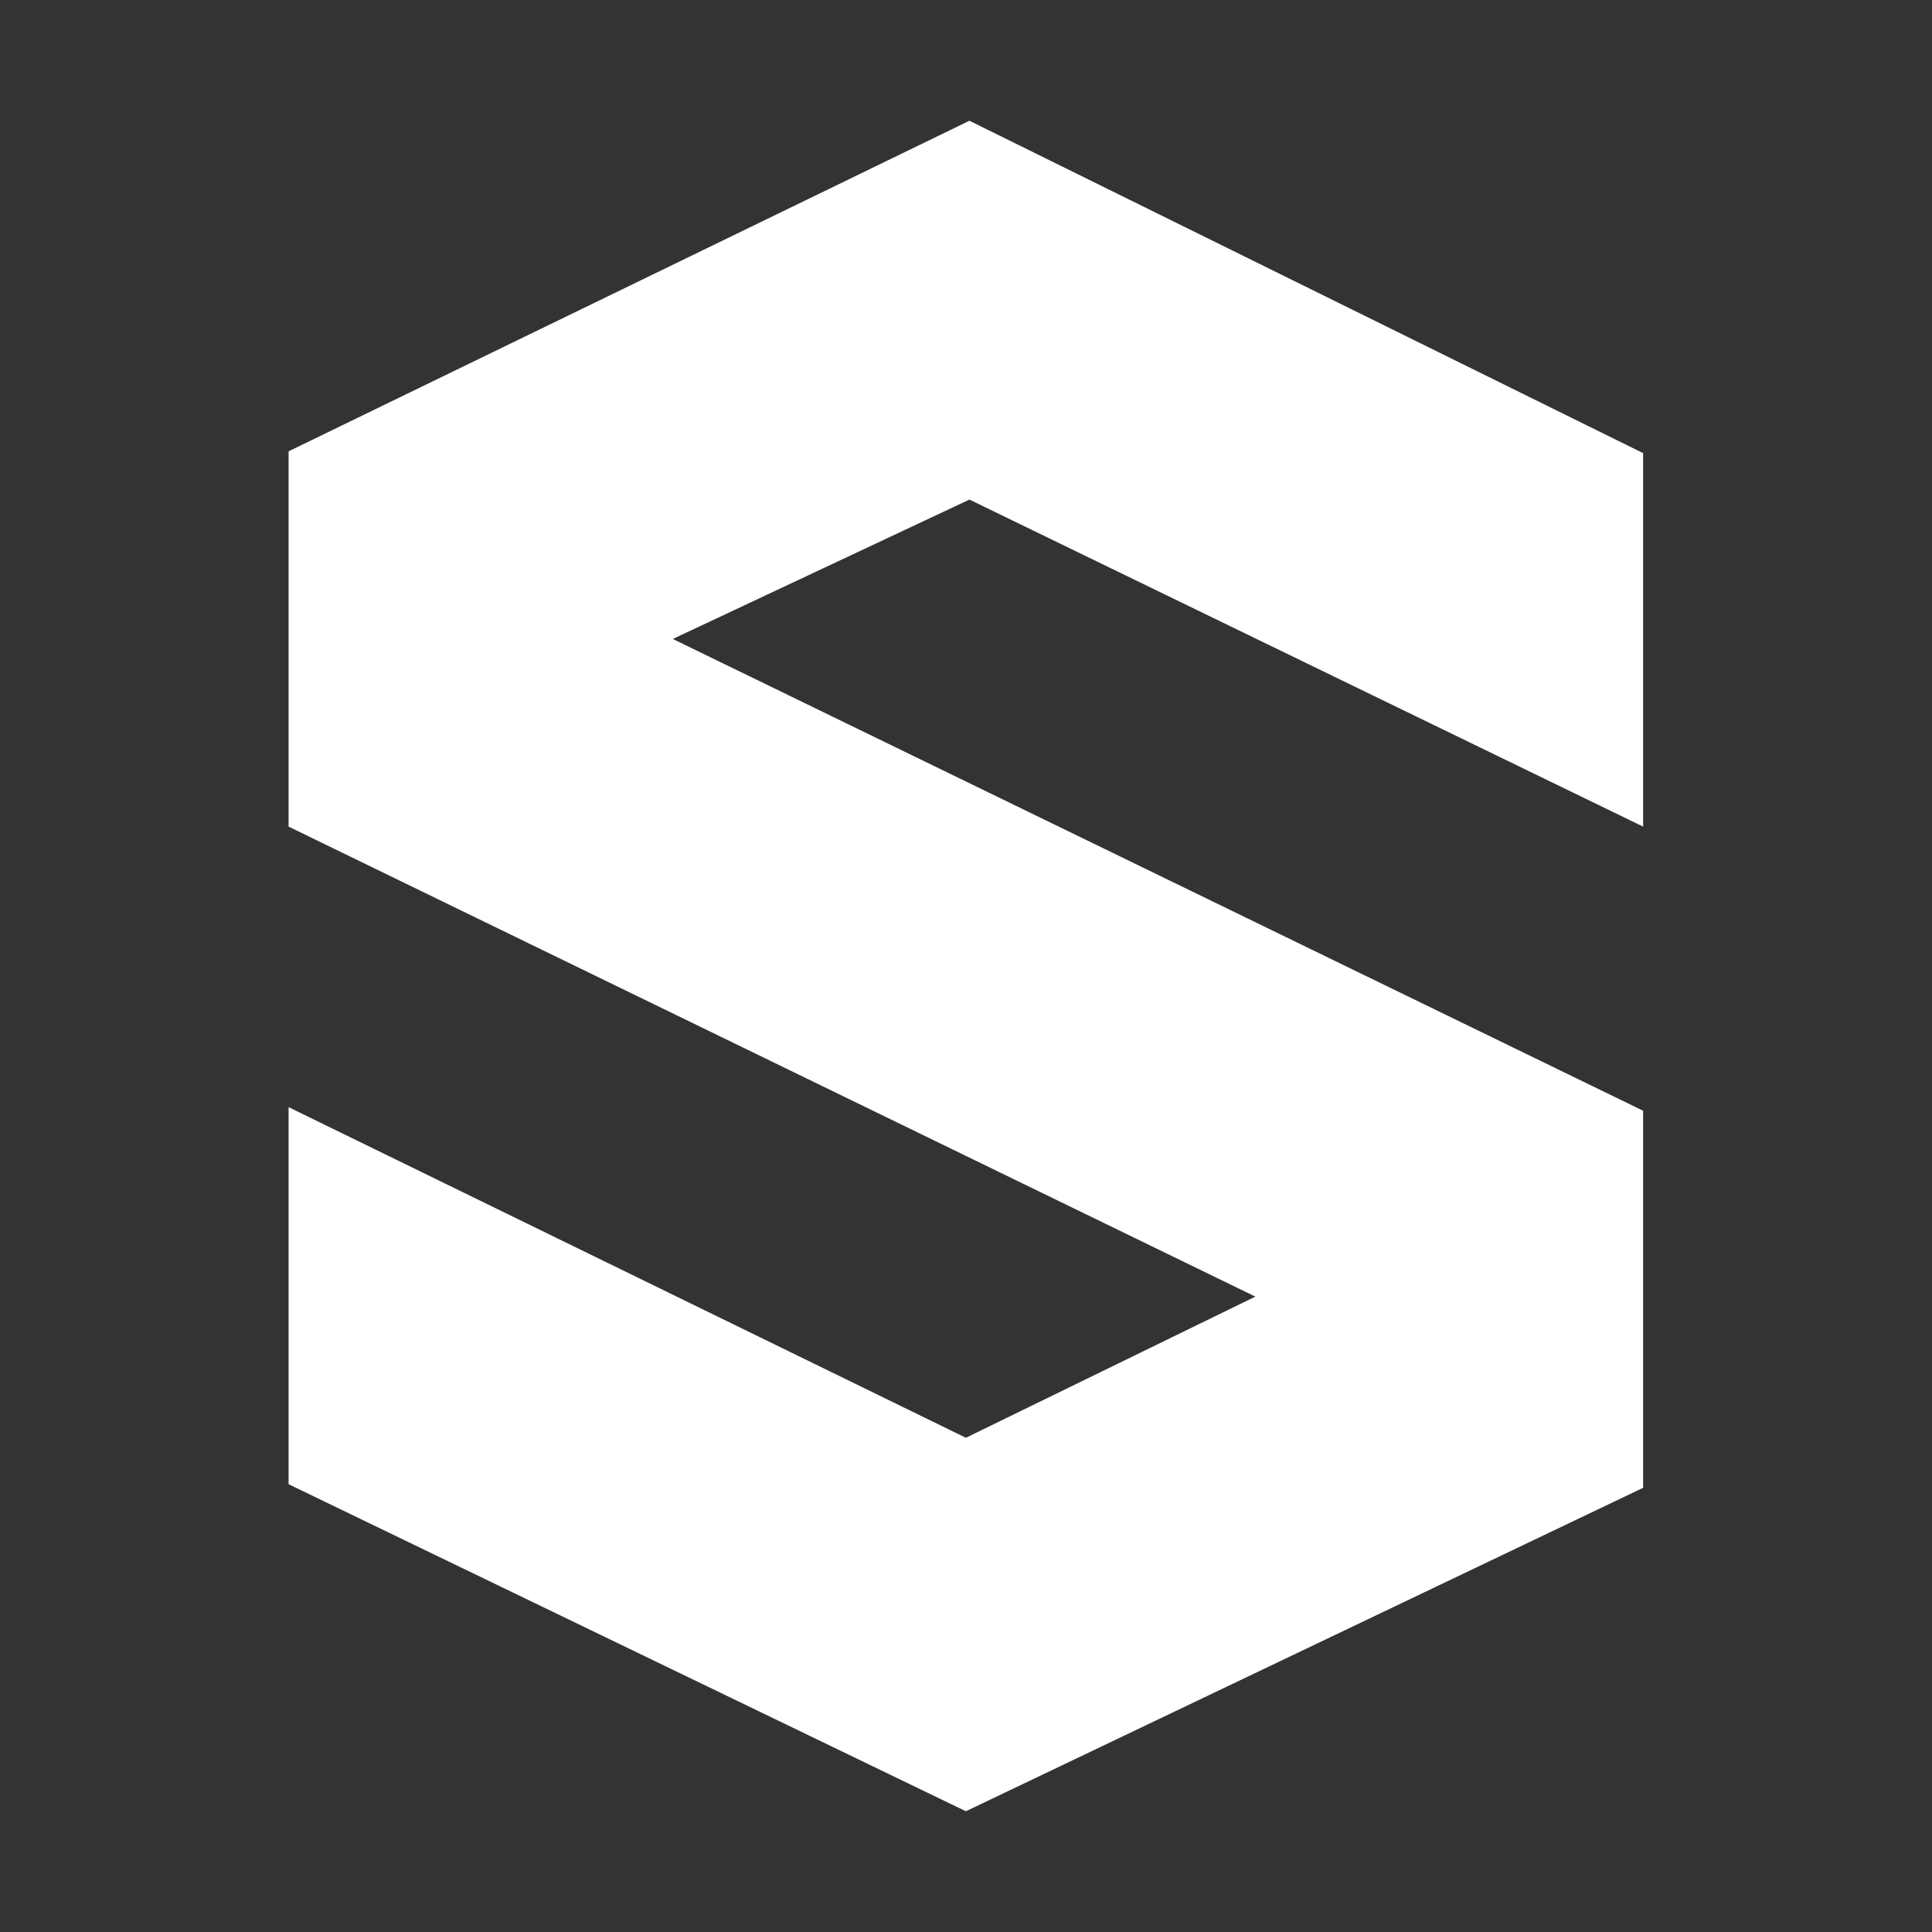 <svg width="48" height="48" viewBox="0 0 48 48" fill="none" xmlns="http://www.w3.org/2000/svg">
<rect x="0" y="0" width="48" height="48" fill="#333333" stroke="none"/>
<path d="M40.823 20.537V11.258L24.085 3L7.17 11.213V20.537L31.189 32.214L23.997 35.721L7.17 27.507V36.875L23.997 45L40.823 36.964V27.596L16.715 15.875L24.085 12.412L40.823 20.537Z" fill="white"/>
</svg>
